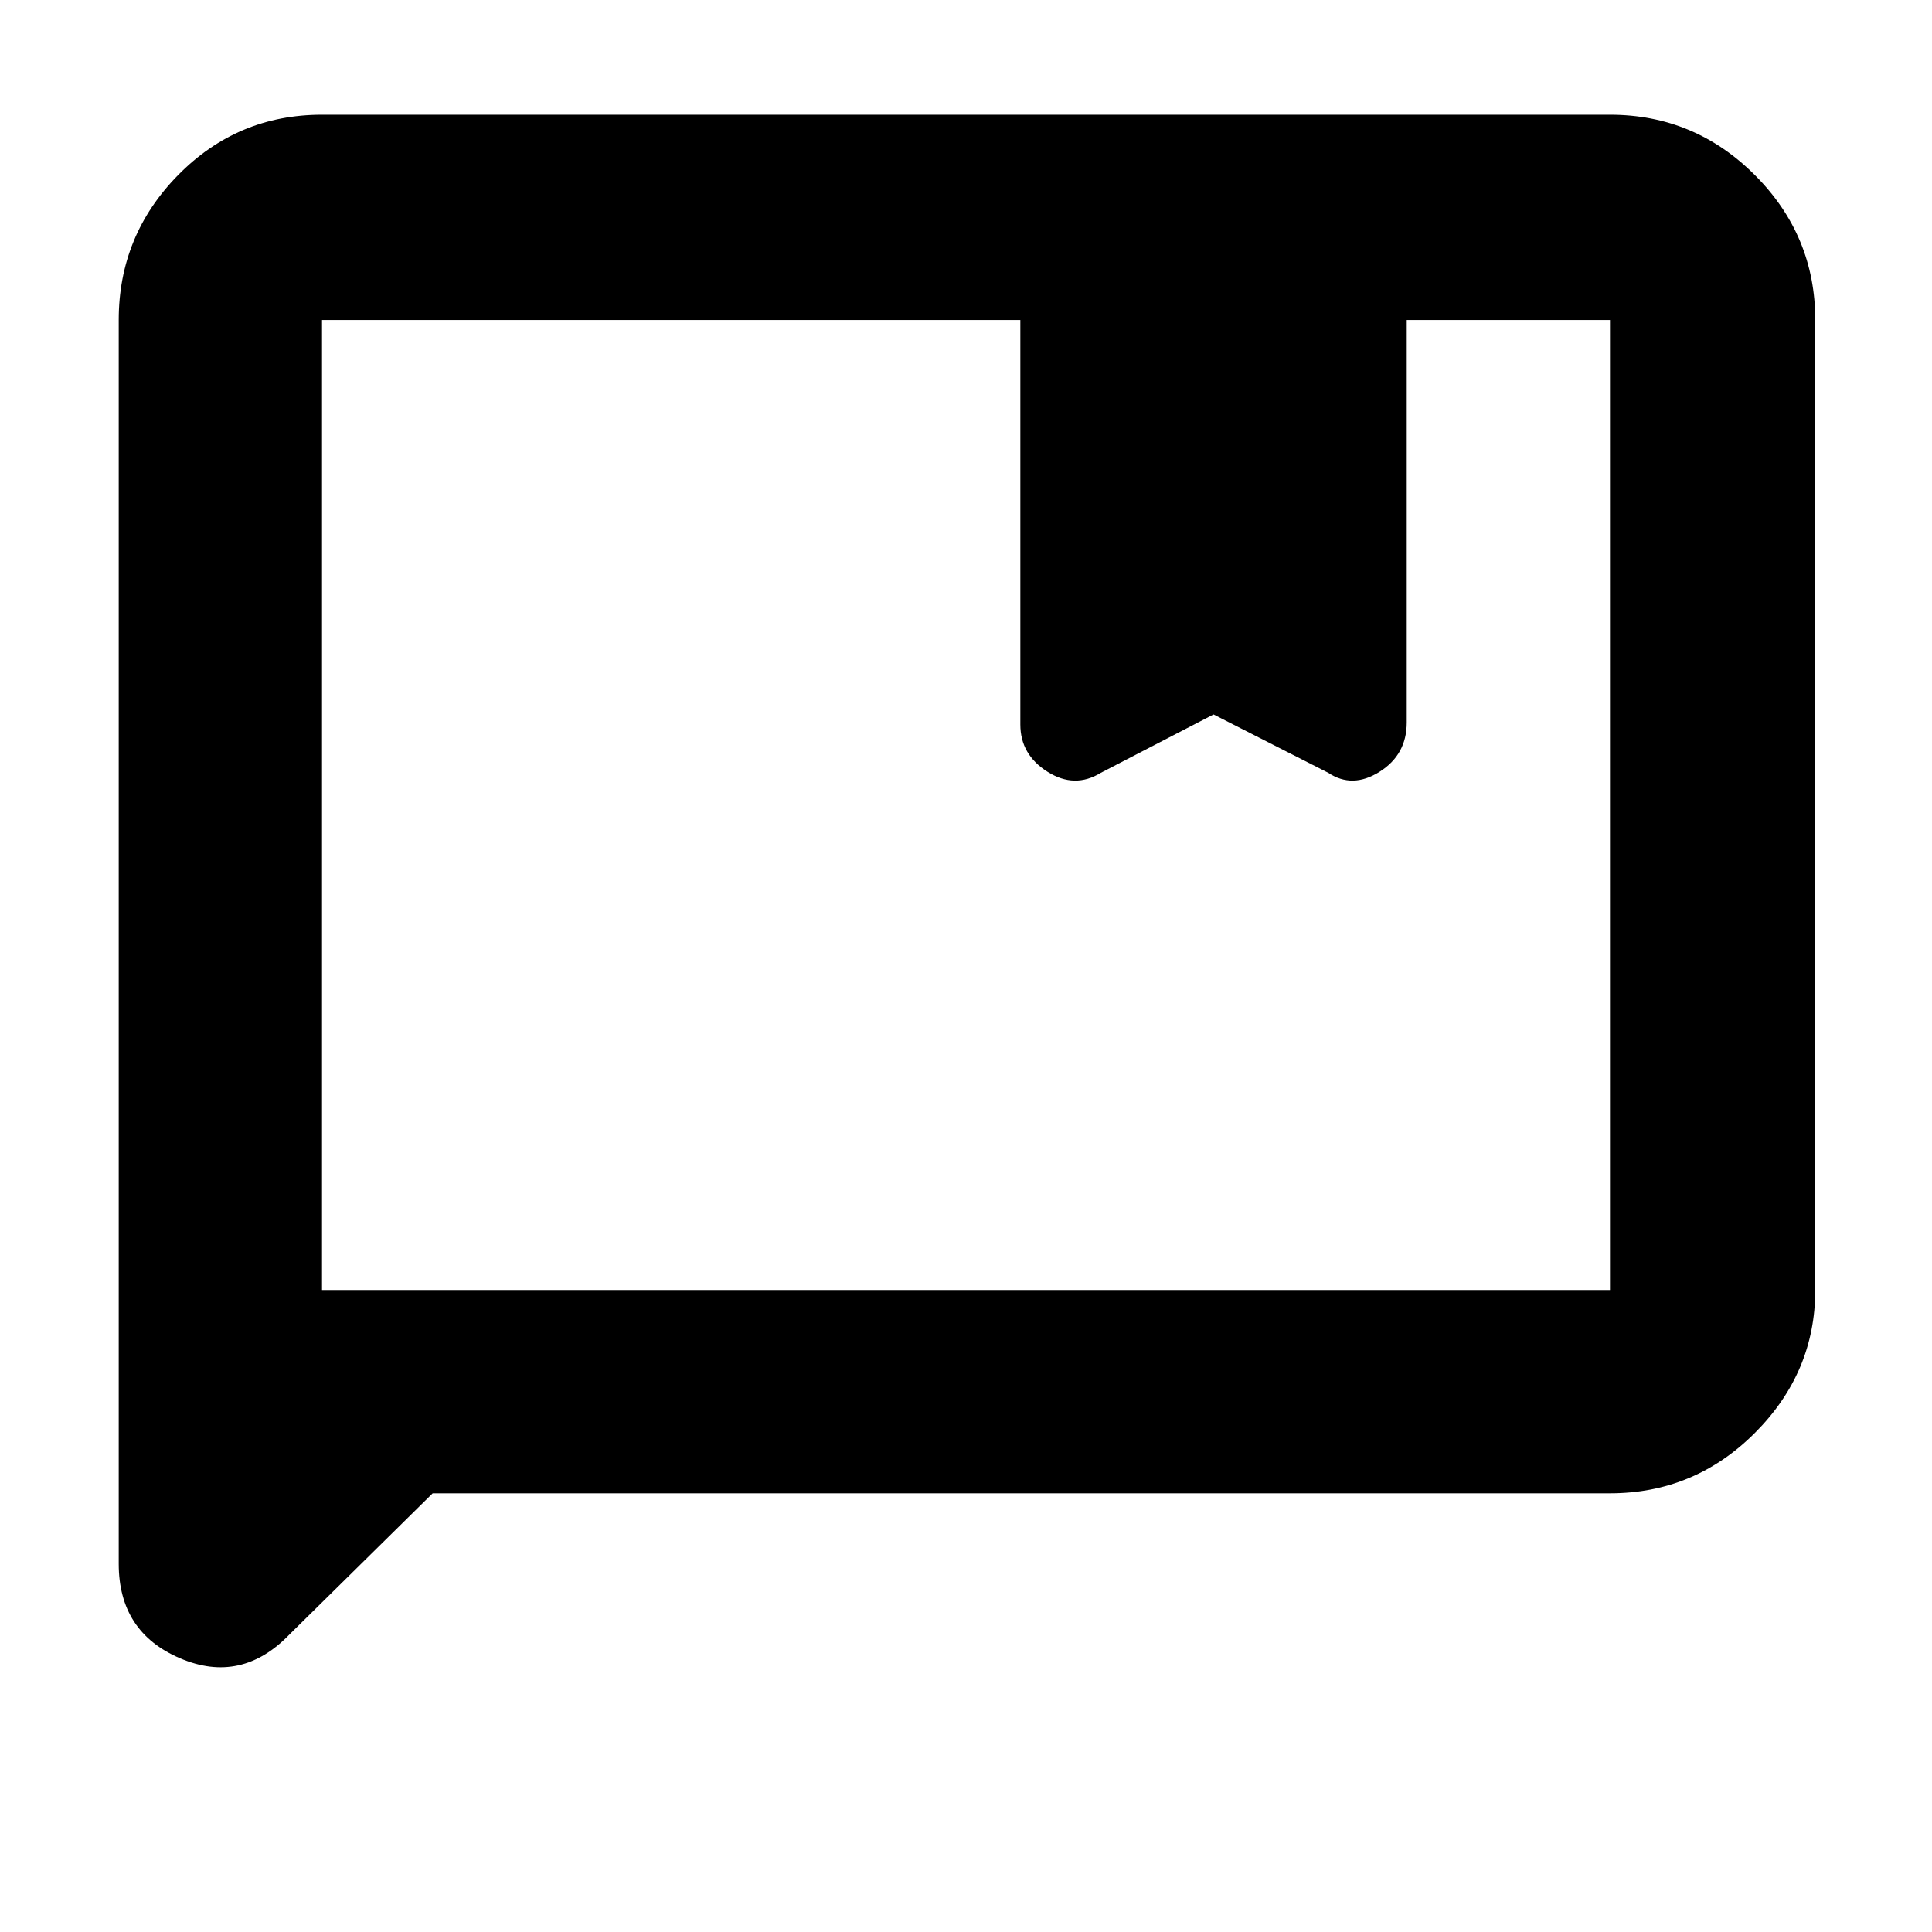 <svg xmlns="http://www.w3.org/2000/svg" height="40" width="40"><path d="M6.667 26.708h26.666V6.625h-4.208v8.333q0 .667-.563 1.021Q28 16.333 27.5 16l-2.375-1.208L22.792 16q-.542.333-1.104-.021-.563-.354-.563-.979V6.625H6.667Zm-4.209 5.667V6.625q0-1.75 1.229-3 1.23-1.25 2.98-1.25h26.666q1.75 0 3 1.25t1.25 3v20.083q0 1.709-1.25 2.959t-3 1.25H8.958L6 33.833q-1 1.042-2.271.5-1.271-.541-1.271-1.958Zm4.209-5.667V6.625Z"/></svg>